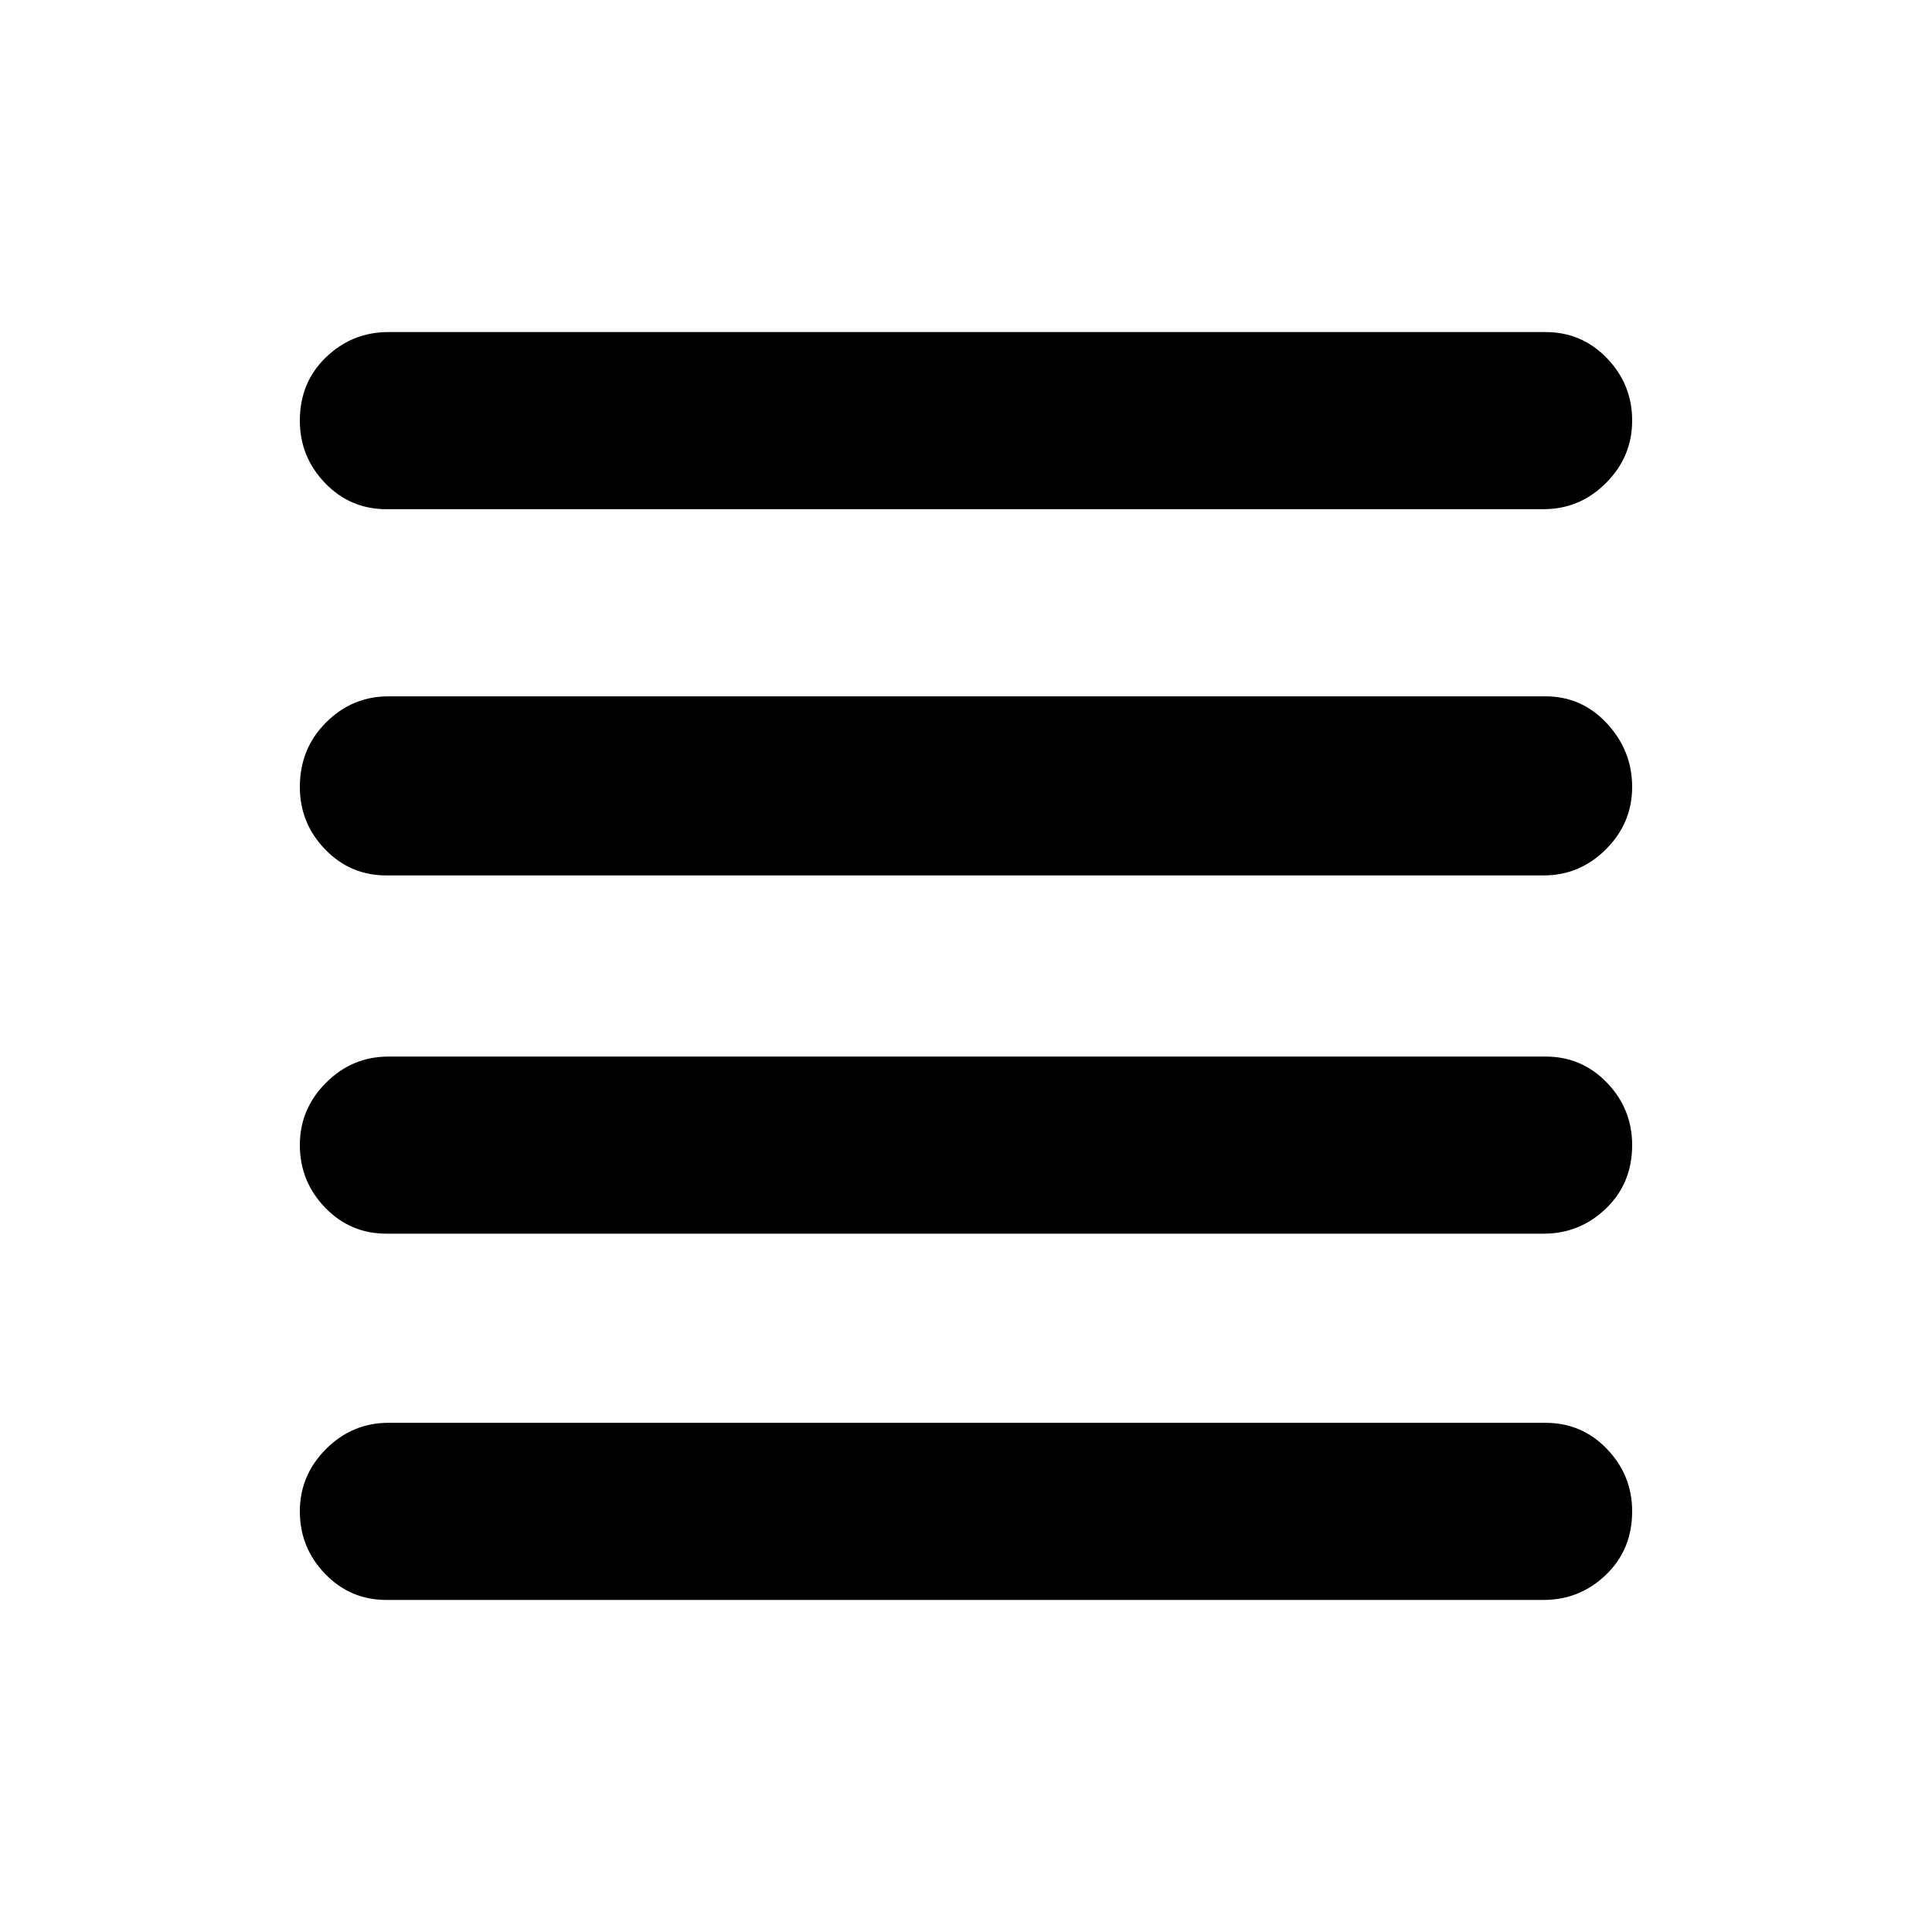 <svg xmlns="http://www.w3.org/2000/svg" height="40" width="40"><path d="M8 25.542q-.75 0-1.271-.542-.521-.542-.521-1.292t.542-1.291q.542-.542 1.292-.542H32q.75 0 1.271.542.521.541.521 1.291 0 .792-.542 1.313-.542.521-1.292.521Zm0 7.583q-.75 0-1.271-.542-.521-.541-.521-1.291 0-.75.542-1.292t1.292-.542H32q.75 0 1.271.542.521.542.521 1.292 0 .791-.542 1.312t-1.292.521Zm0-15q-.75 0-1.271-.542-.521-.541-.521-1.291 0-.792.542-1.334.542-.541 1.292-.541H32q.75 0 1.271.562.521.563.521 1.313t-.542 1.291q-.542.542-1.292.542Zm0-7.583q-.75 0-1.271-.542-.521-.542-.521-1.292 0-.791.542-1.312t1.292-.521H32q.75 0 1.271.542.521.541.521 1.291 0 .75-.542 1.292t-1.292.542Z"/></svg>